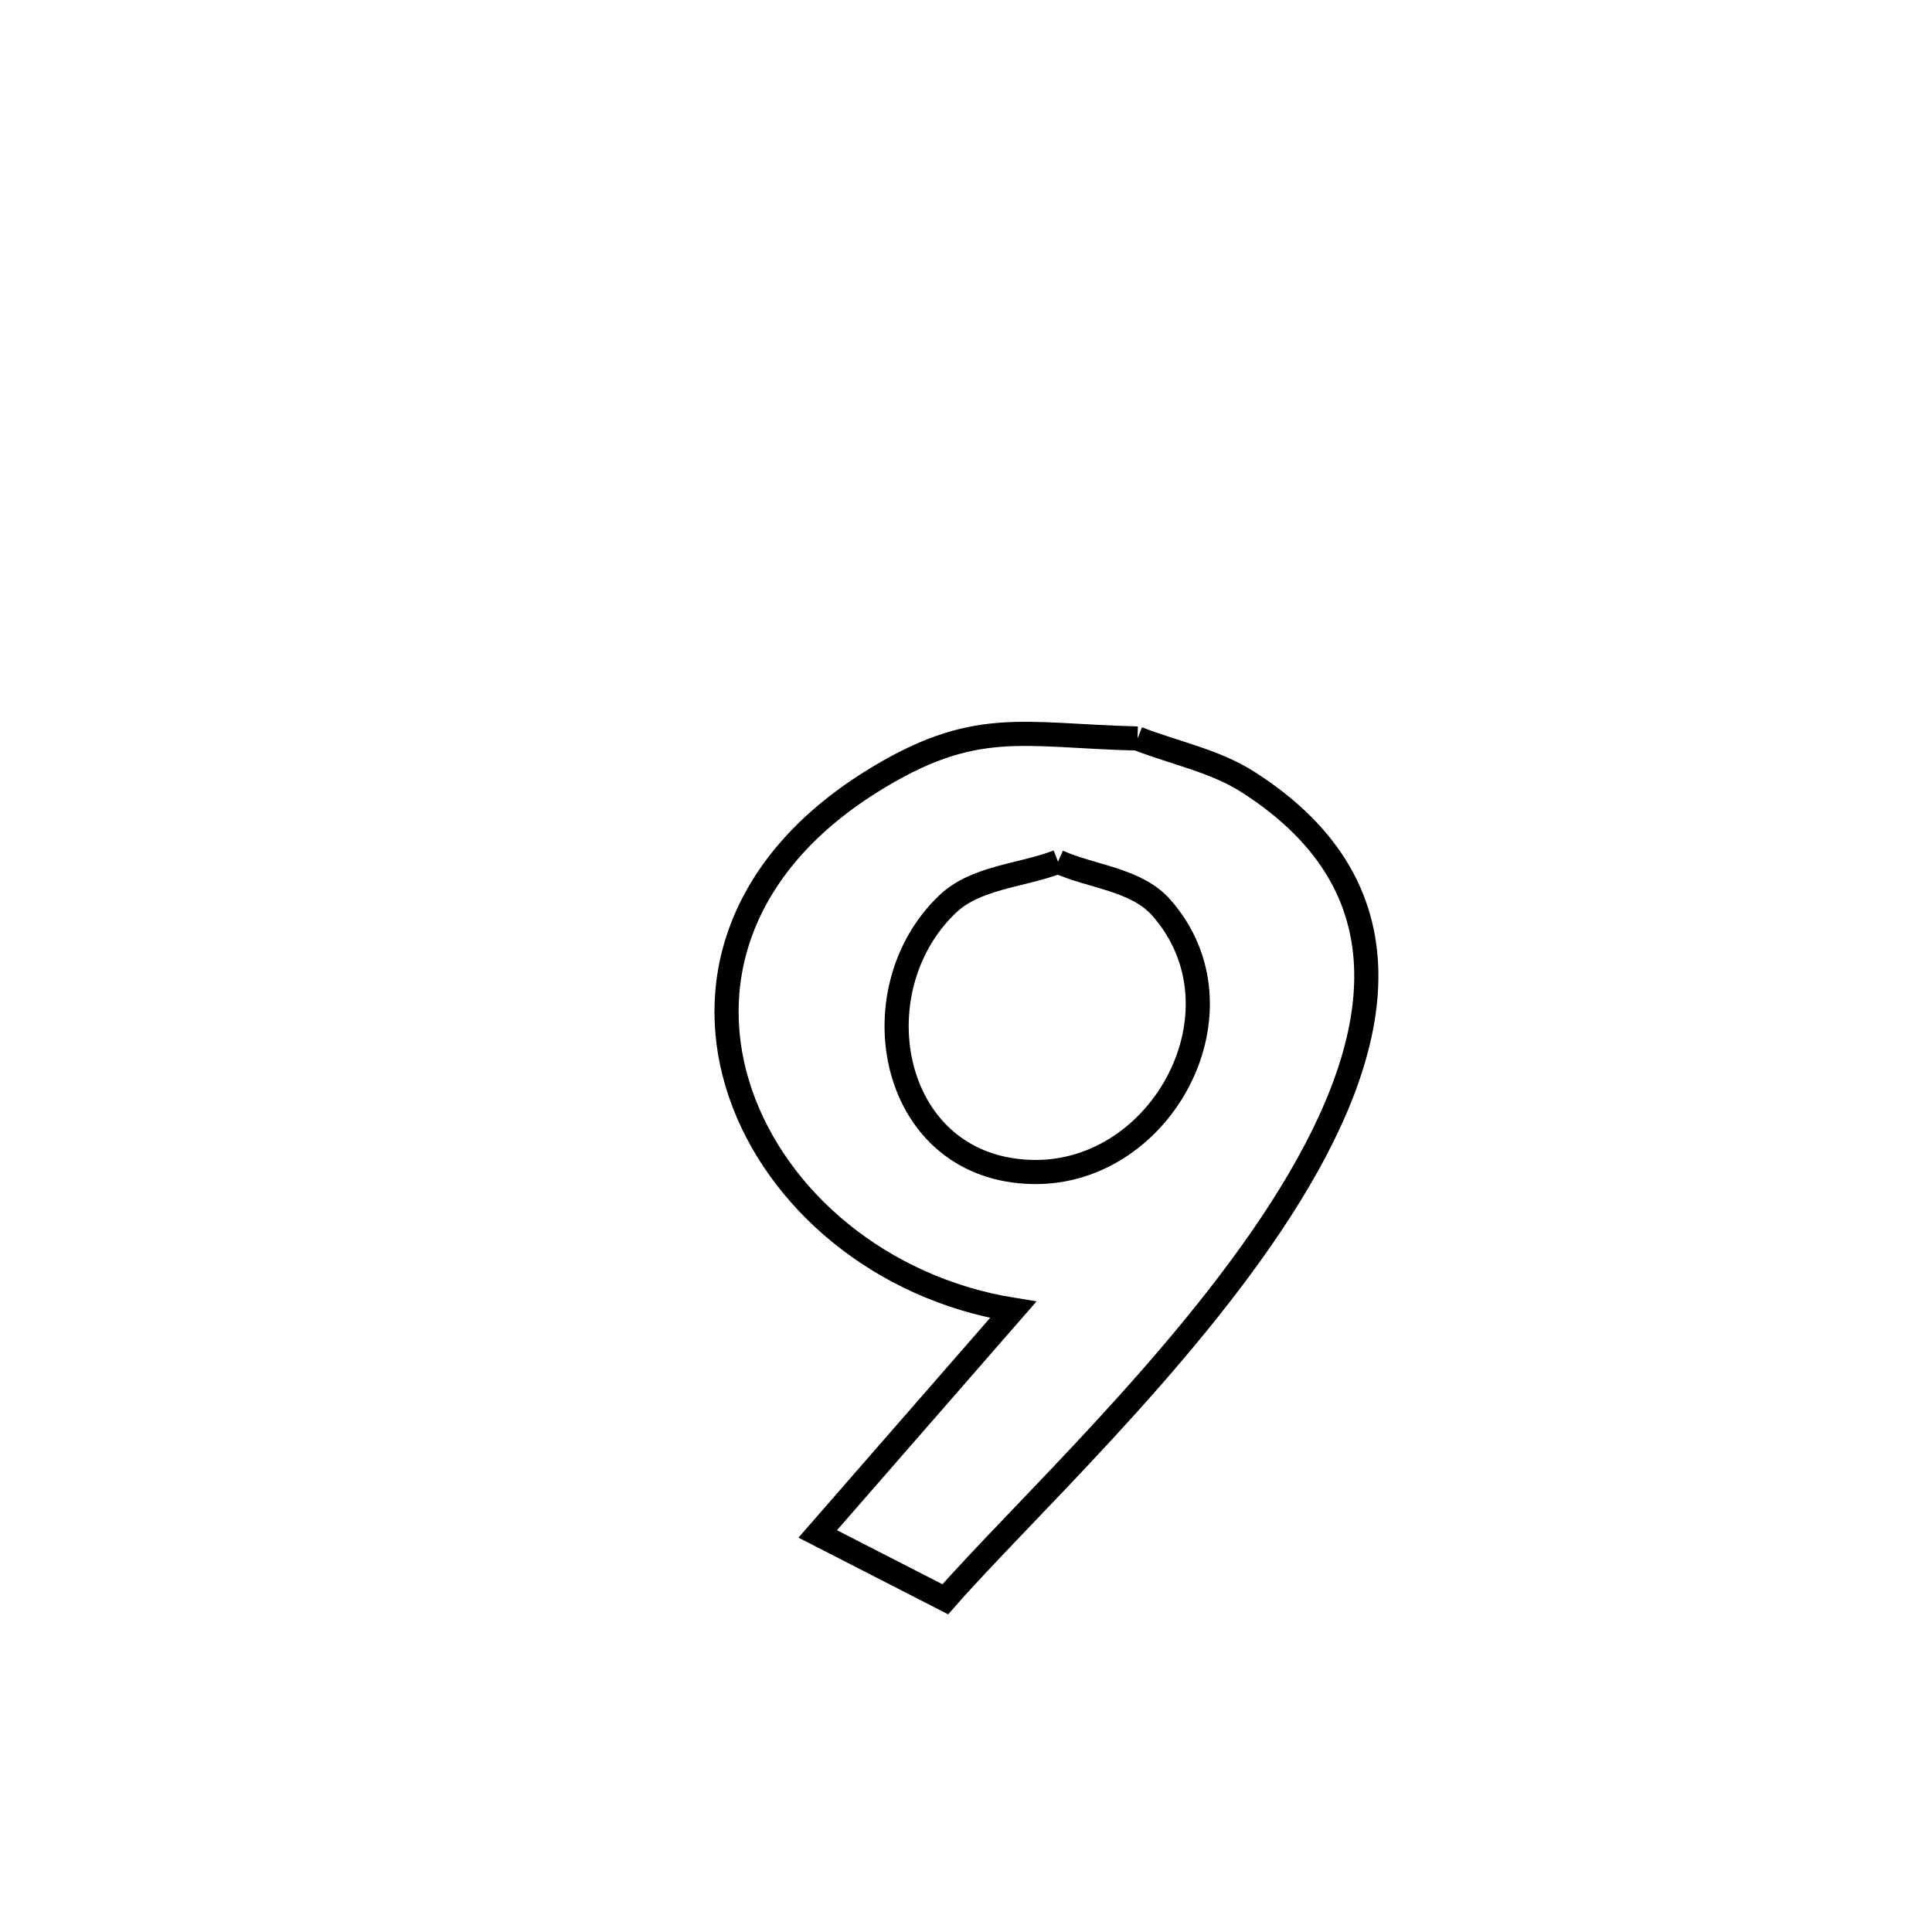 <svg xmlns="http://www.w3.org/2000/svg" viewBox="0.0 0.0 24.0 24.0" height="200px" width="200px"><path fill="none" stroke="black" stroke-width=".3" stroke-opacity="1.0"  filling="0" d="M14.131 9.174 L14.131 9.174 C14.587 9.353 15.086 9.449 15.499 9.712 C17.634 11.072 17.156 13.084 15.914 15.02 C14.672 16.955 12.665 18.814 11.743 19.867 L11.743 19.867 C11.215 19.596 10.687 19.326 10.158 19.055 L10.158 19.055 C10.967 18.127 11.776 17.199 12.586 16.271 L12.586 16.271 C10.931 16.004 9.648 14.893 9.199 13.585 C8.749 12.277 9.134 10.772 10.814 9.717 C12.105 8.907 12.686 9.138 14.131 9.174 L14.131 9.174"></path>
<path fill="none" stroke="black" stroke-width=".3" stroke-opacity="1.0"  filling="0" d="M13.143 10.705 L13.143 10.705 C13.571 10.895 14.118 10.924 14.427 11.276 C15.539 12.539 14.446 14.583 12.838 14.559 C11.055 14.532 10.633 12.316 11.77 11.232 C12.124 10.894 12.685 10.881 13.143 10.705 L13.143 10.705"></path></svg>